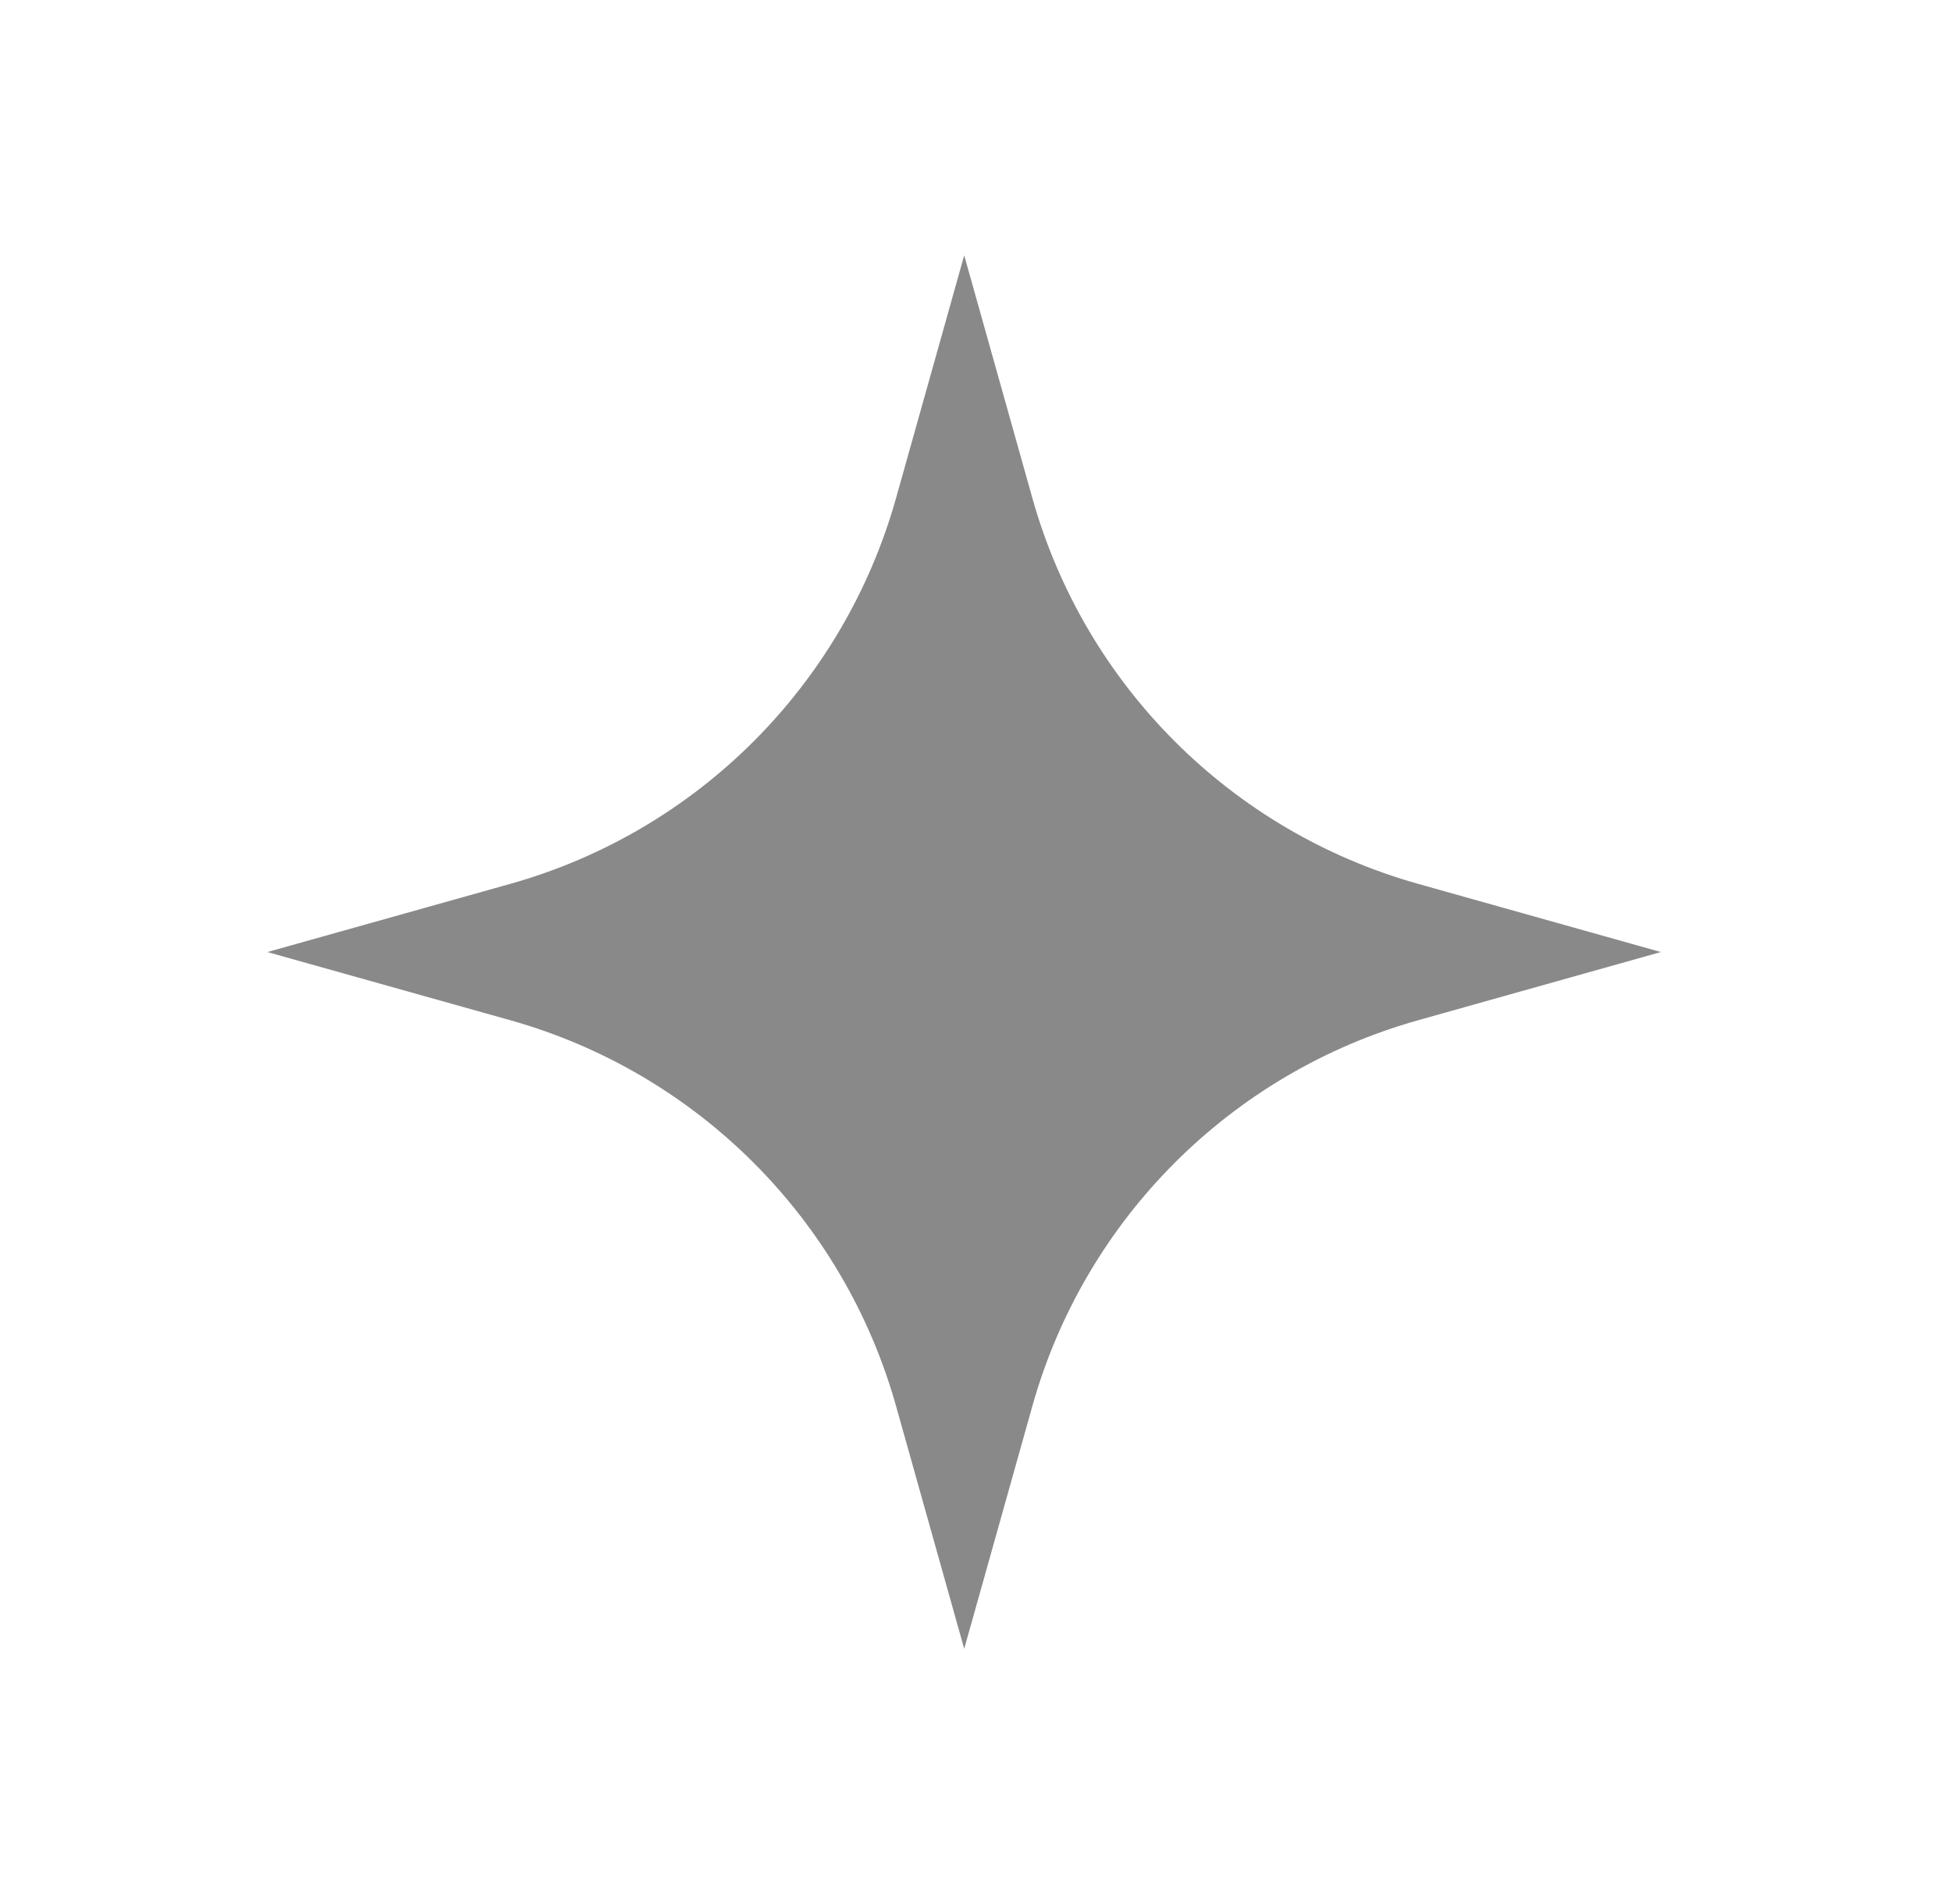 <svg width="42" height="41" viewBox="0 0 42 41" fill="none" xmlns="http://www.w3.org/2000/svg">
<path d="M21.261 10.992C22.486 15.357 25.897 18.768 30.263 19.993L32.057 20.497L30.263 21.001C25.897 22.227 22.486 25.638 21.261 30.003L20.757 31.798L20.253 30.003C19.027 25.638 15.616 22.227 11.251 21.001L9.456 20.497L11.251 19.993C15.616 18.768 19.027 15.357 20.253 10.992L20.757 9.197L21.261 10.992Z" fill="#898989" stroke="#898989" stroke-width="2"/>
</svg>

